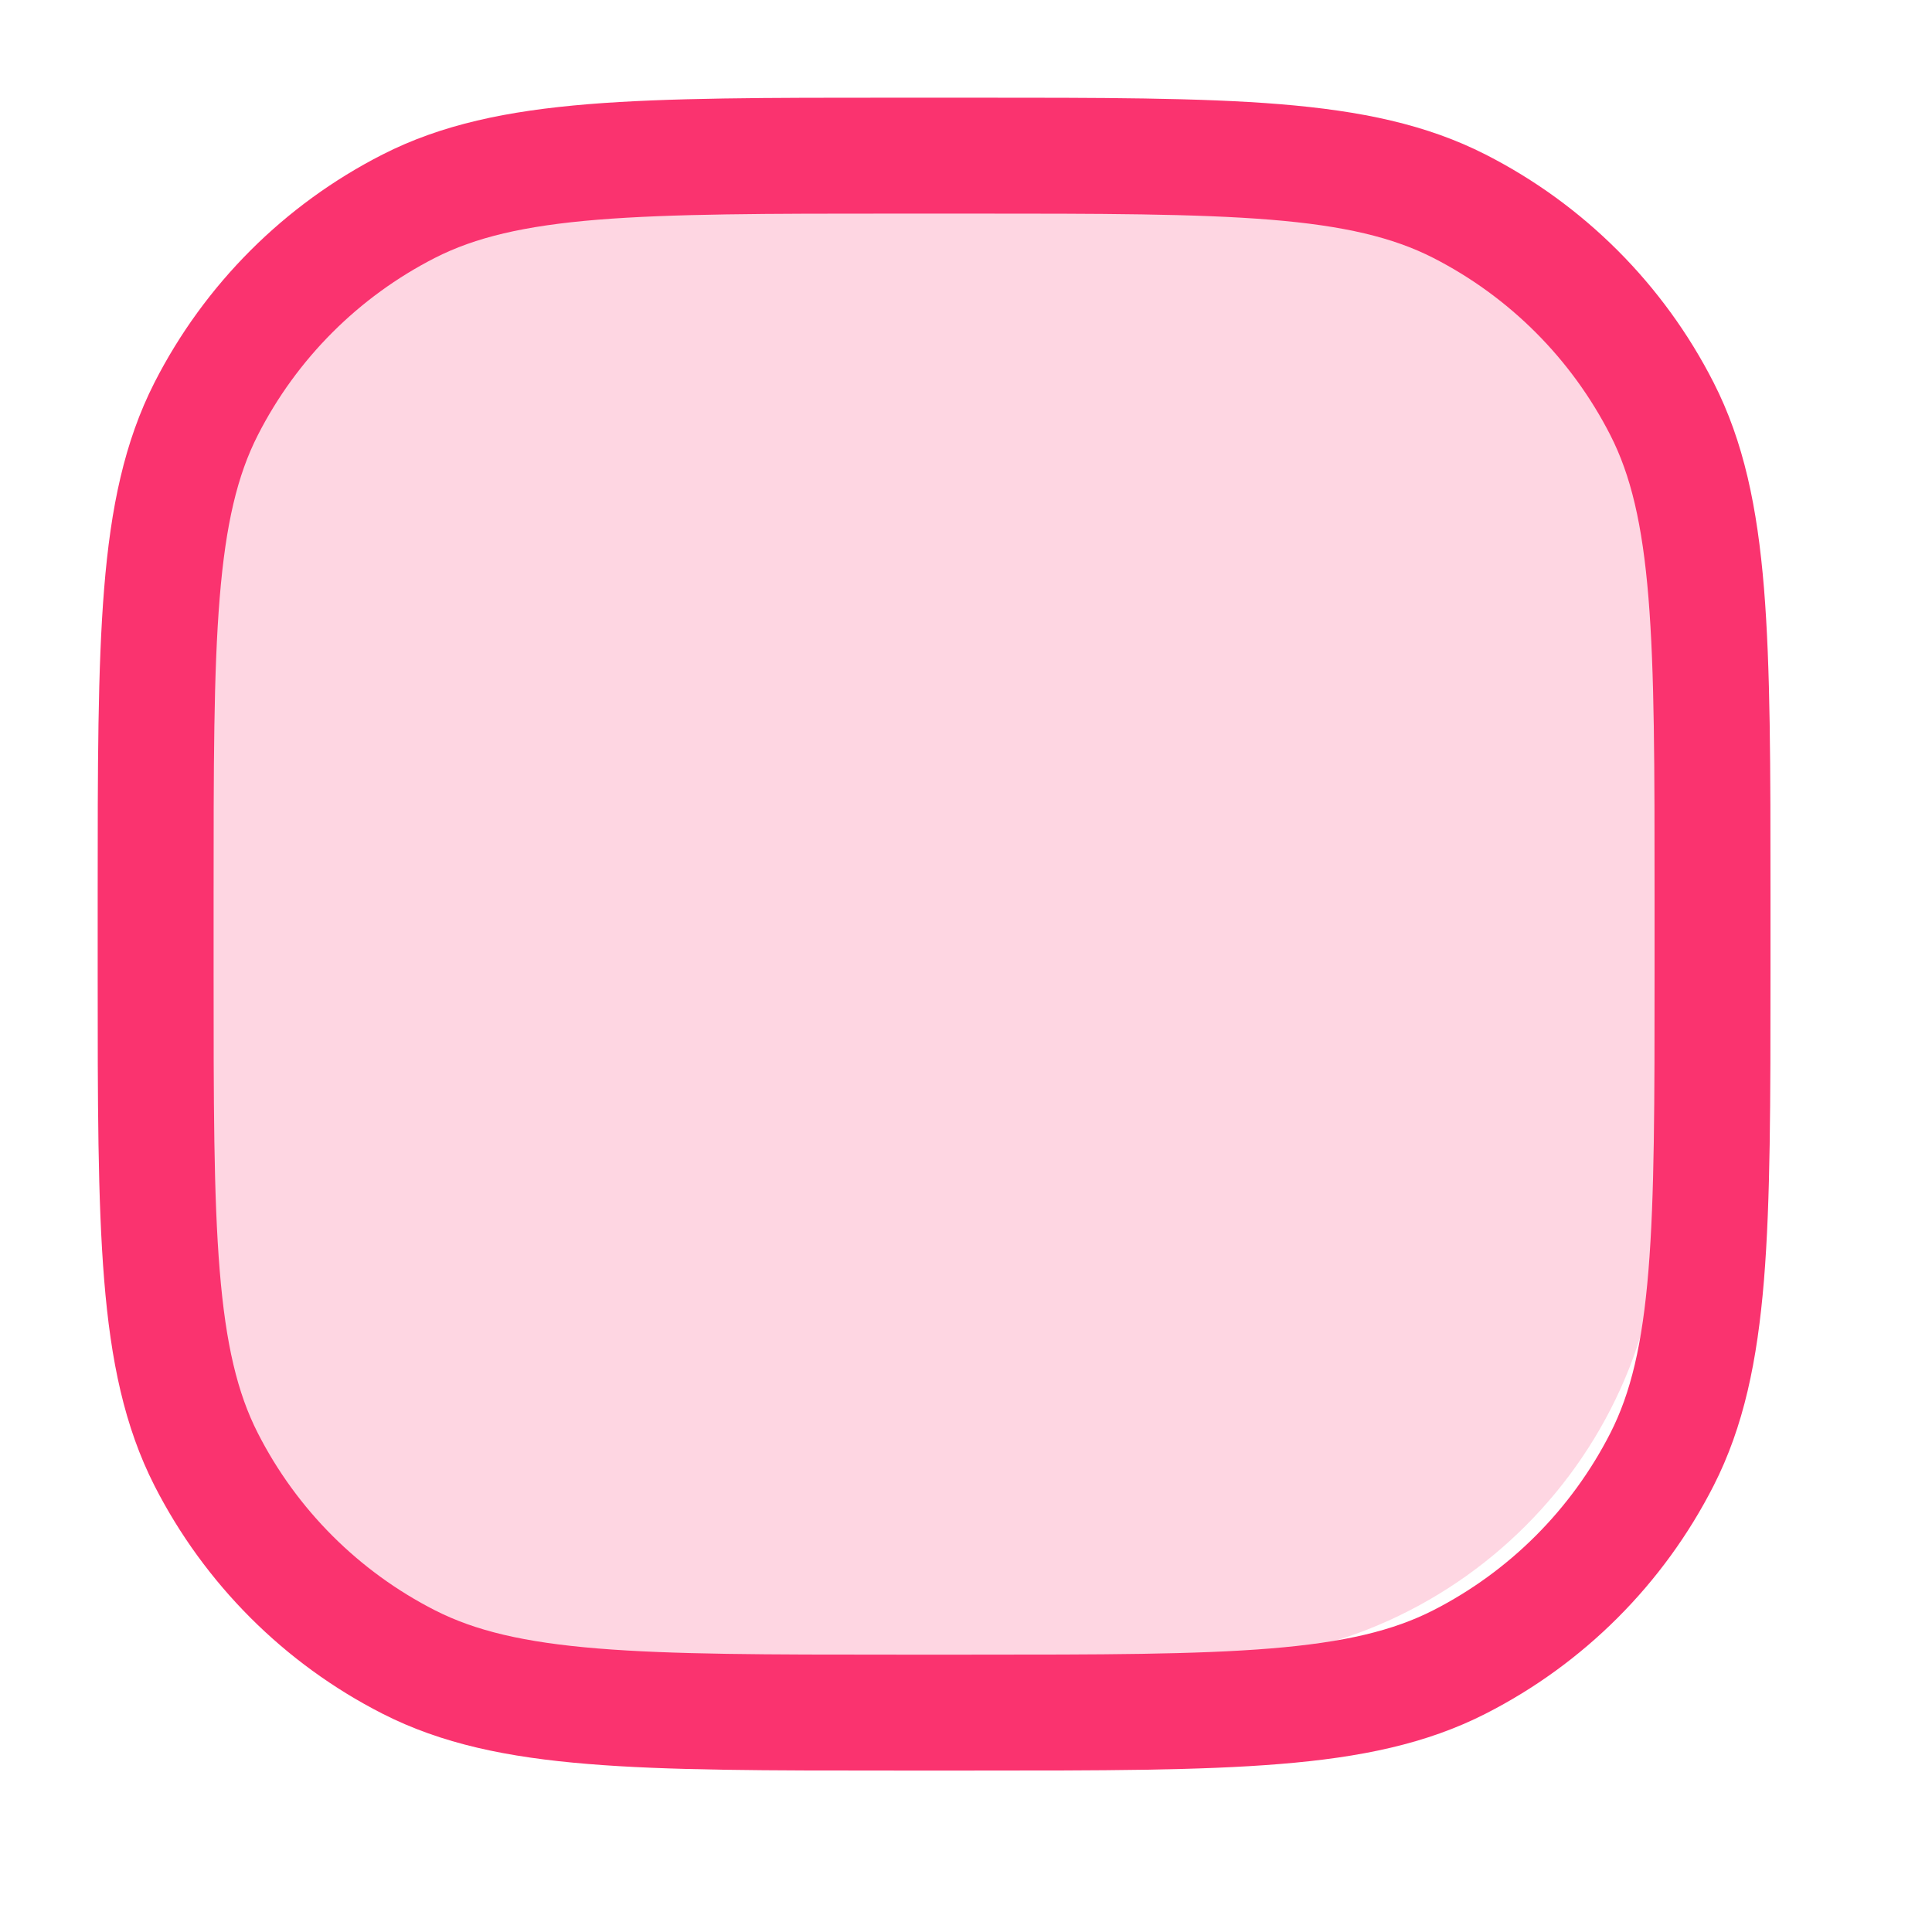 <svg width="25" height="25" viewBox="0 0 25 25" fill="none" xmlns="http://www.w3.org/2000/svg">
<rect x="2" y="2" width="19.5" height="19.5" rx="6" fill="#FA336F" fill-opacity="0.2"/>
<path fill-rule="evenodd" clip-rule="evenodd" d="M11.58 1.264H11.614H12.56H12.594C14.245 1.264 15.531 1.264 16.562 1.348C17.609 1.434 18.459 1.61 19.224 2C20.495 2.647 21.527 3.68 22.174 4.95C22.564 5.715 22.74 6.565 22.826 7.612C22.91 8.643 22.91 9.929 22.91 11.58V11.614V12.561V12.595C22.91 14.246 22.91 15.531 22.826 16.562C22.74 17.609 22.564 18.46 22.174 19.225C21.527 20.495 20.495 21.528 19.224 22.175C18.459 22.565 17.609 22.741 16.562 22.826C15.531 22.911 14.245 22.911 12.594 22.911H12.56H11.614H11.58C9.928 22.911 8.643 22.911 7.612 22.826C6.565 22.741 5.714 22.565 4.949 22.175C3.679 21.528 2.647 20.495 1.999 19.225C1.61 18.46 1.433 17.609 1.348 16.562C1.264 15.531 1.264 14.246 1.264 12.595V12.561V11.614V11.58C1.264 9.929 1.264 8.643 1.348 7.612C1.433 6.565 1.61 5.715 1.999 4.95C2.647 3.68 3.679 2.647 4.949 2C5.714 1.61 6.565 1.434 7.612 1.348C8.643 1.264 9.928 1.264 11.58 1.264ZM7.734 2.843C6.78 2.921 6.149 3.072 5.63 3.336C4.642 3.84 3.839 4.643 3.336 5.631C3.072 6.149 2.921 6.78 2.843 7.734C2.764 8.697 2.764 9.922 2.764 11.614V12.561C2.764 14.253 2.764 15.477 2.843 16.44C2.921 17.394 3.072 18.026 3.336 18.544C3.839 19.532 4.642 20.335 5.63 20.838C6.149 21.102 6.78 21.253 7.734 21.331C8.697 21.41 9.921 21.411 11.614 21.411H12.56C14.253 21.411 15.477 21.41 16.44 21.331C17.394 21.253 18.025 21.102 18.544 20.838C19.531 20.335 20.334 19.532 20.838 18.544C21.102 18.026 21.253 17.394 21.331 16.44C21.41 15.477 21.41 14.253 21.41 12.561V11.614C21.41 9.922 21.41 8.697 21.331 7.734C21.253 6.78 21.102 6.149 20.838 5.631C20.334 4.643 19.531 3.84 18.544 3.336C18.025 3.072 17.394 2.921 16.44 2.843C15.477 2.765 14.253 2.764 12.56 2.764H11.614C9.921 2.764 8.697 2.765 7.734 2.843Z" fill="#FA336F"/>
</svg>
